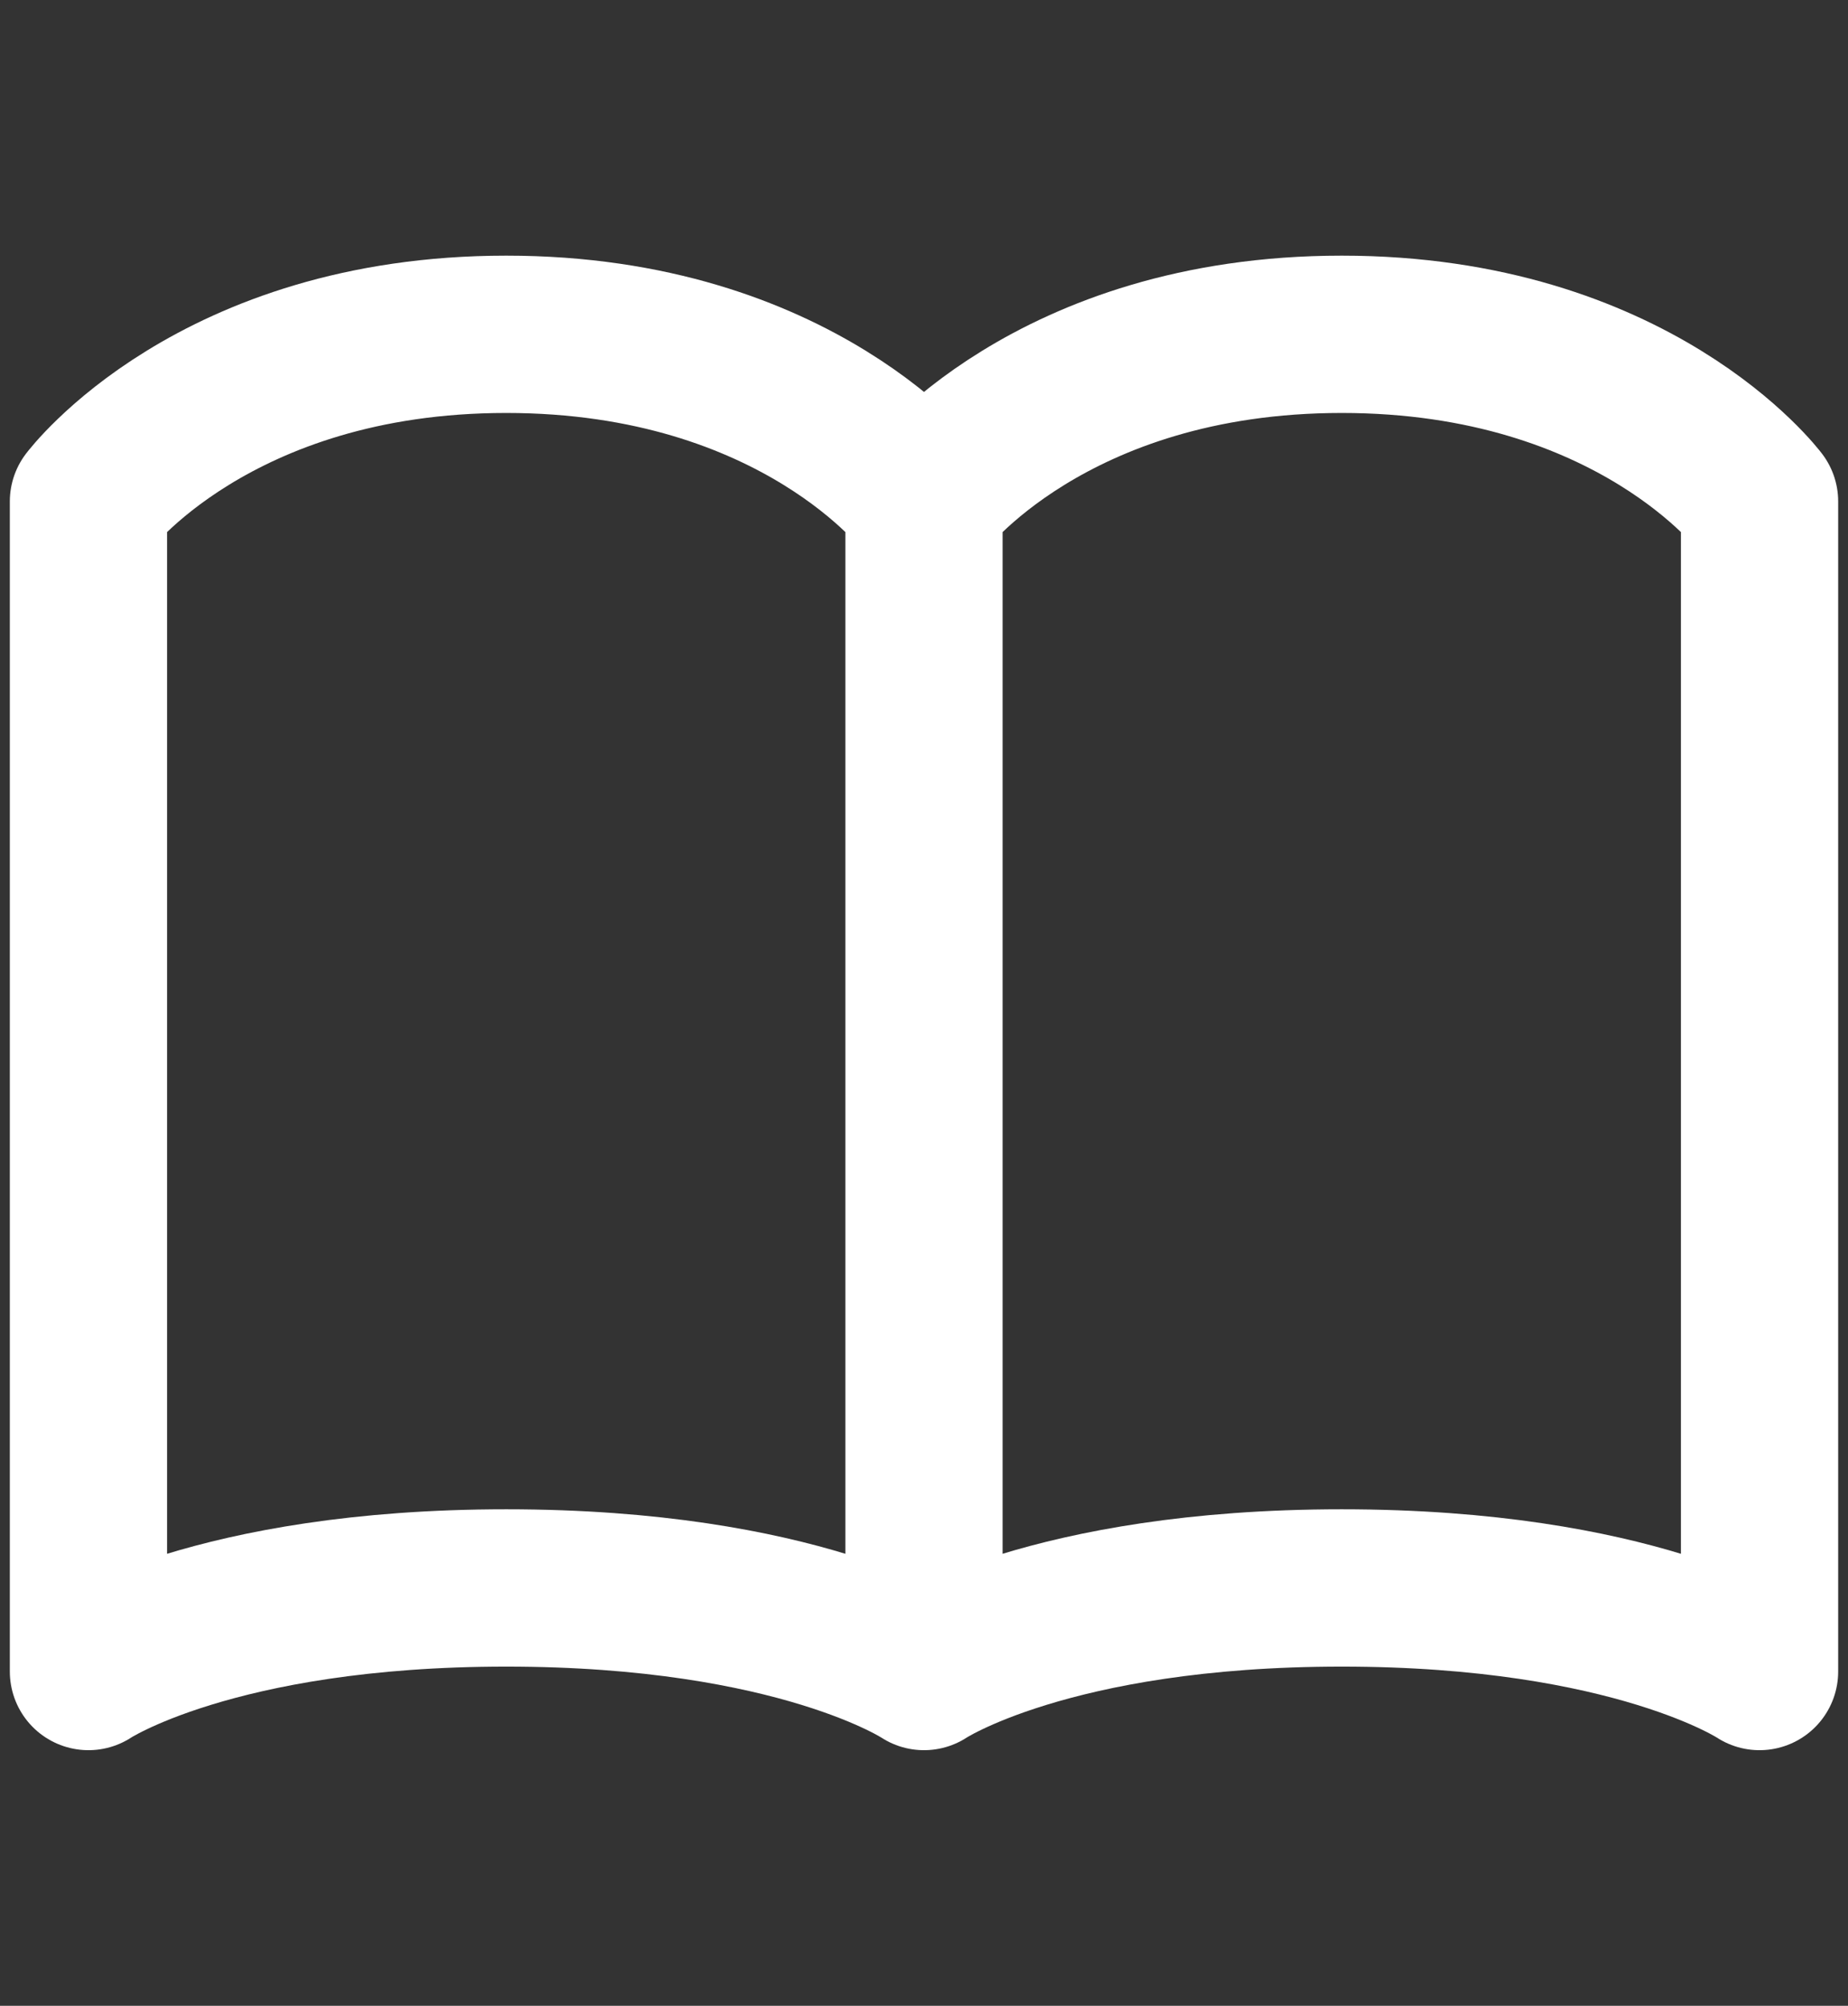 <svg width="47" height="51" viewBox="0 0 47 51" fill="none" xmlns="http://www.w3.org/2000/svg">
<rect x="0" y="0" width="47" height="51" fill="#333333" stroke="none"/>
<path d="M23.5 12.75C23.5 12.75 20.312 8.5 12.875 8.5C5.438 8.5 2.25 12.75 2.25 12.75L2.25 42.5C2.25 42.5 5.438 40.375 12.875 40.375C20.312 40.375 23.5 42.5 23.5 42.5M23.5 12.75L23.5 42.5M23.5 12.75C23.5 12.75 26.688 8.5 34.125 8.5C41.562 8.5 44.75 12.75 44.75 12.75V42.5C44.75 42.5 41.562 40.375 34.125 40.375C26.688 40.375 23.5 42.5 23.5 42.5" stroke="white" stroke-width="4" stroke-linecap="round" stroke-linejoin="round"/>
</svg>
